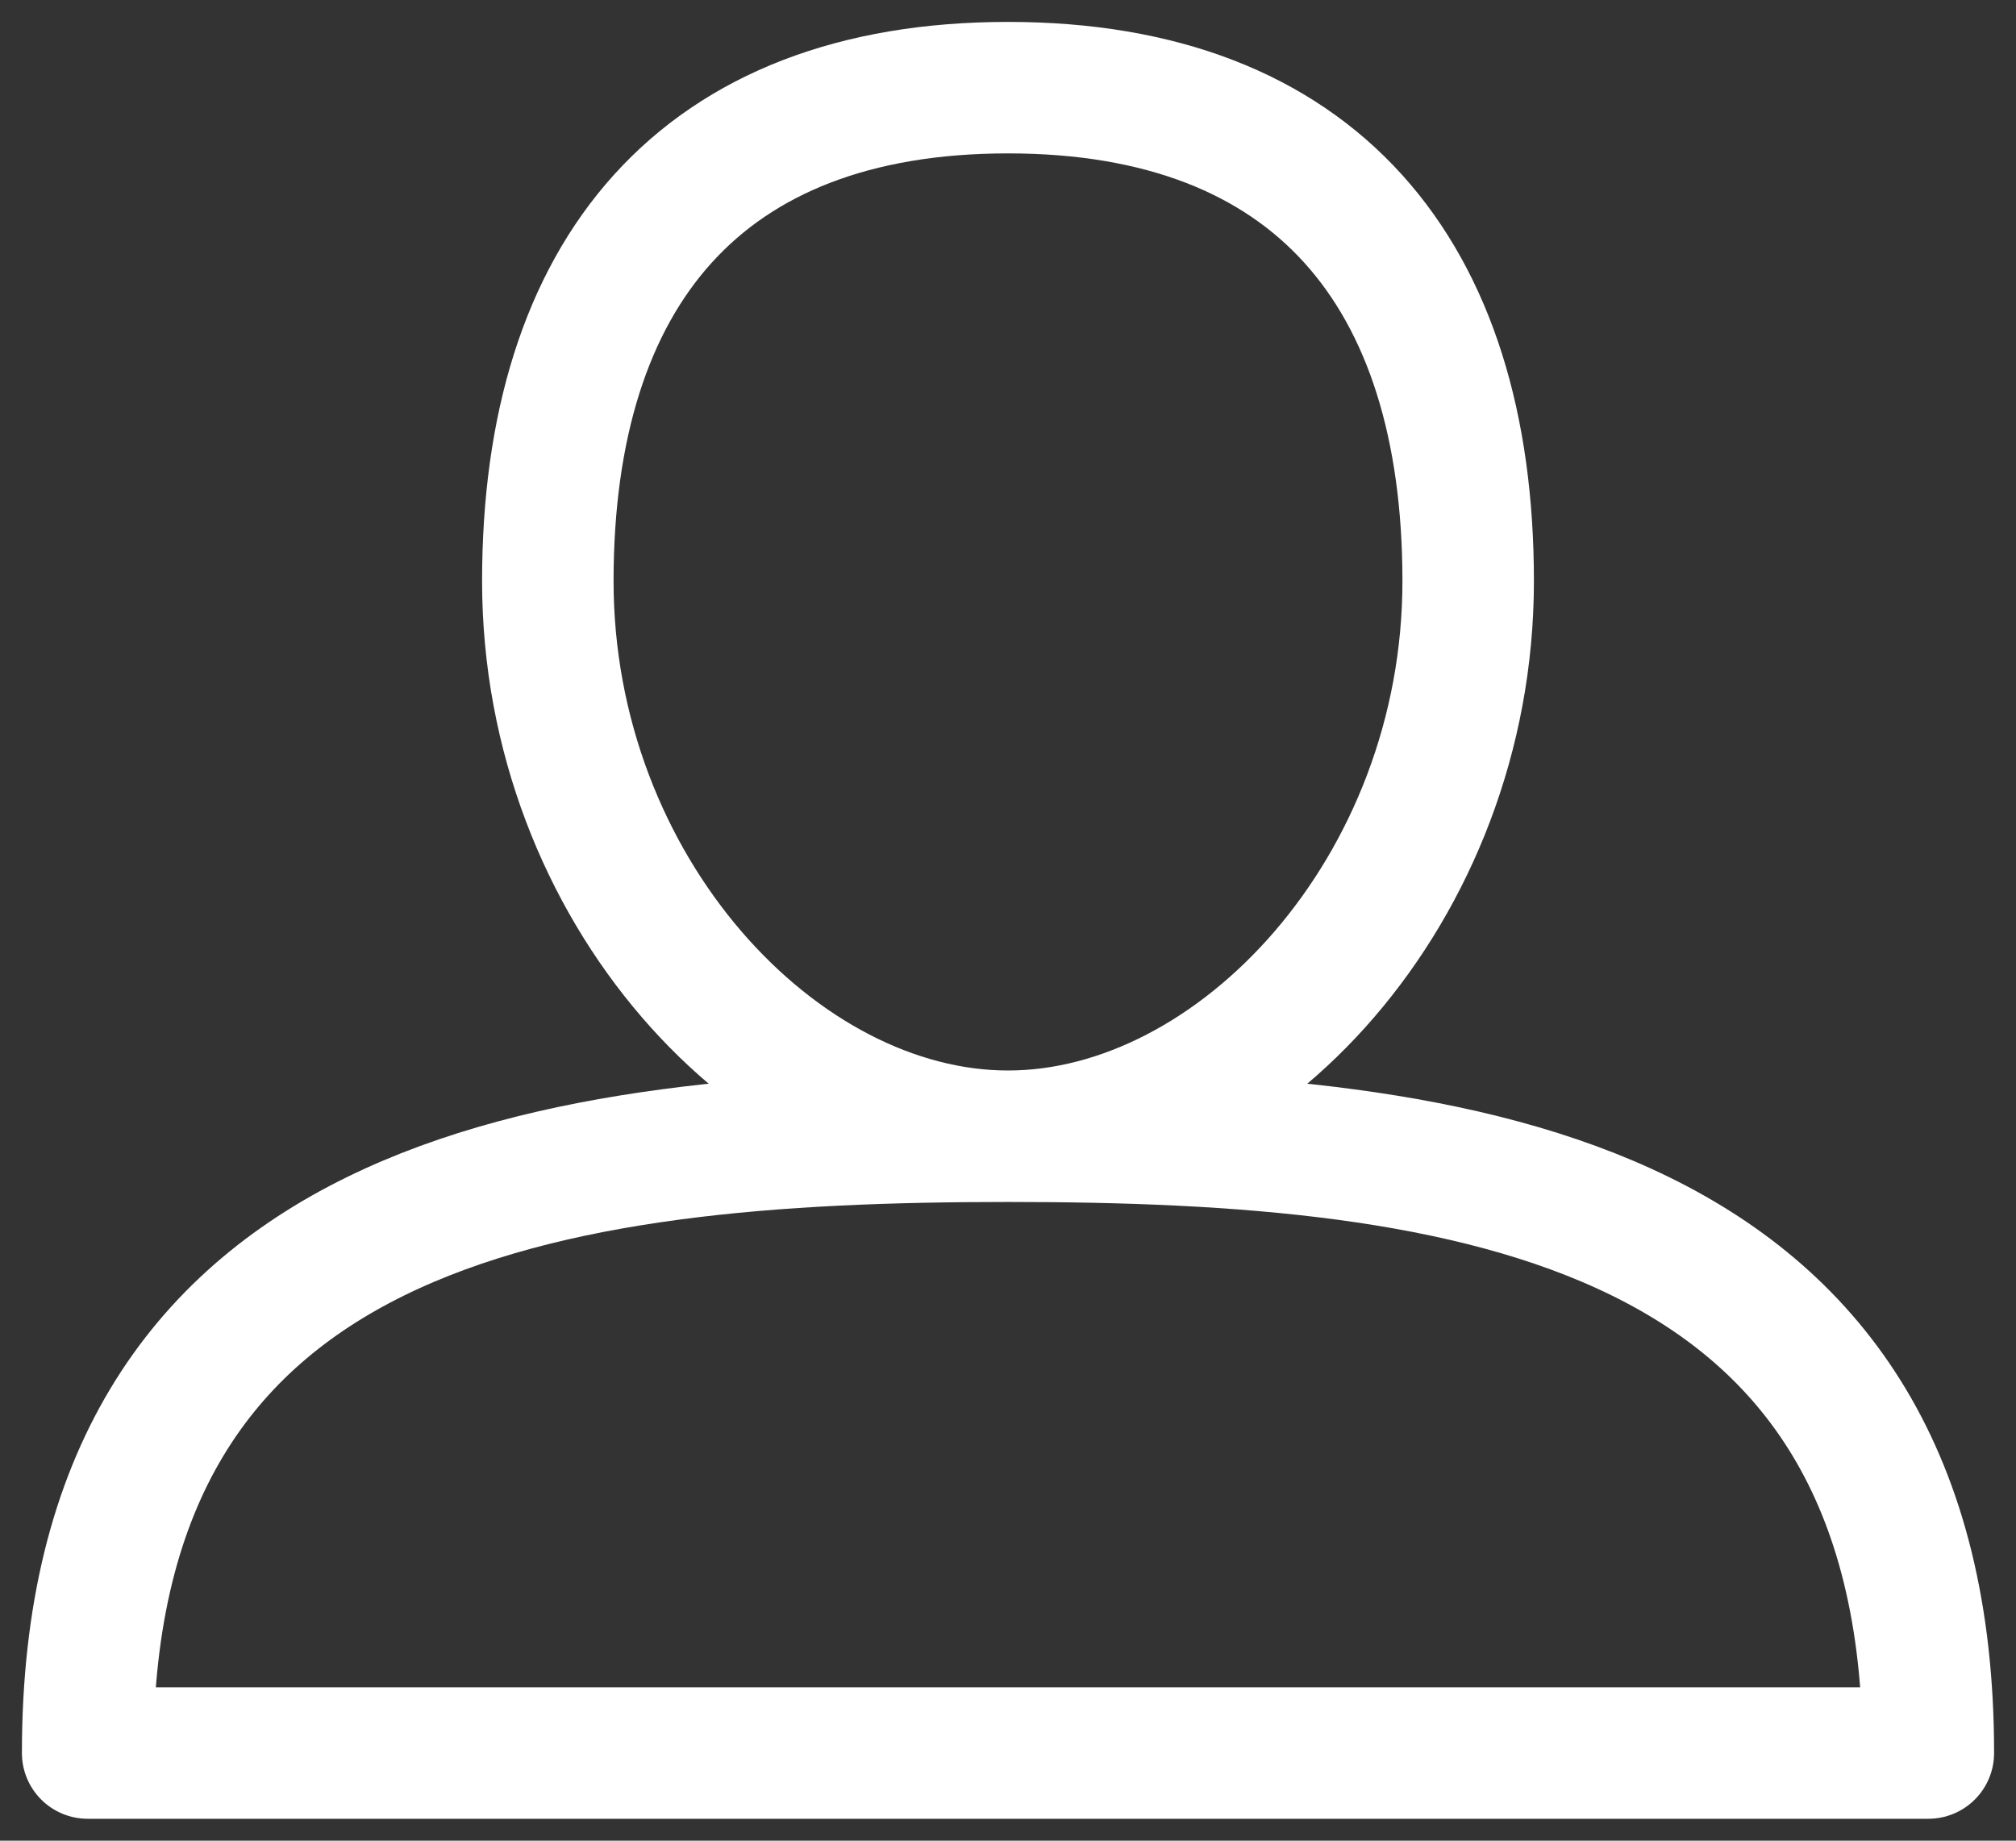 <svg width="46" height="42" viewBox="0 0 46 42" fill="none" xmlns="http://www.w3.org/2000/svg">
<rect x="0" y="0" width="46" height="42" fill="#333333" stroke="none"/>
<path d="M23 25.926C28.25 25.926 33.5 20.296 33.5 13.259C33.5 6.222 30 2 23 2C16 2 12.5 6.222 12.5 13.259C12.5 20.296 17.75 25.926 23 25.926ZM23 25.926C33.5 25.926 44 27.333 44 40H2C2 27.333 12.5 25.926 23 25.926Z" stroke="white" stroke-width="3" stroke-linecap="round" stroke-linejoin="round"/>
</svg>
